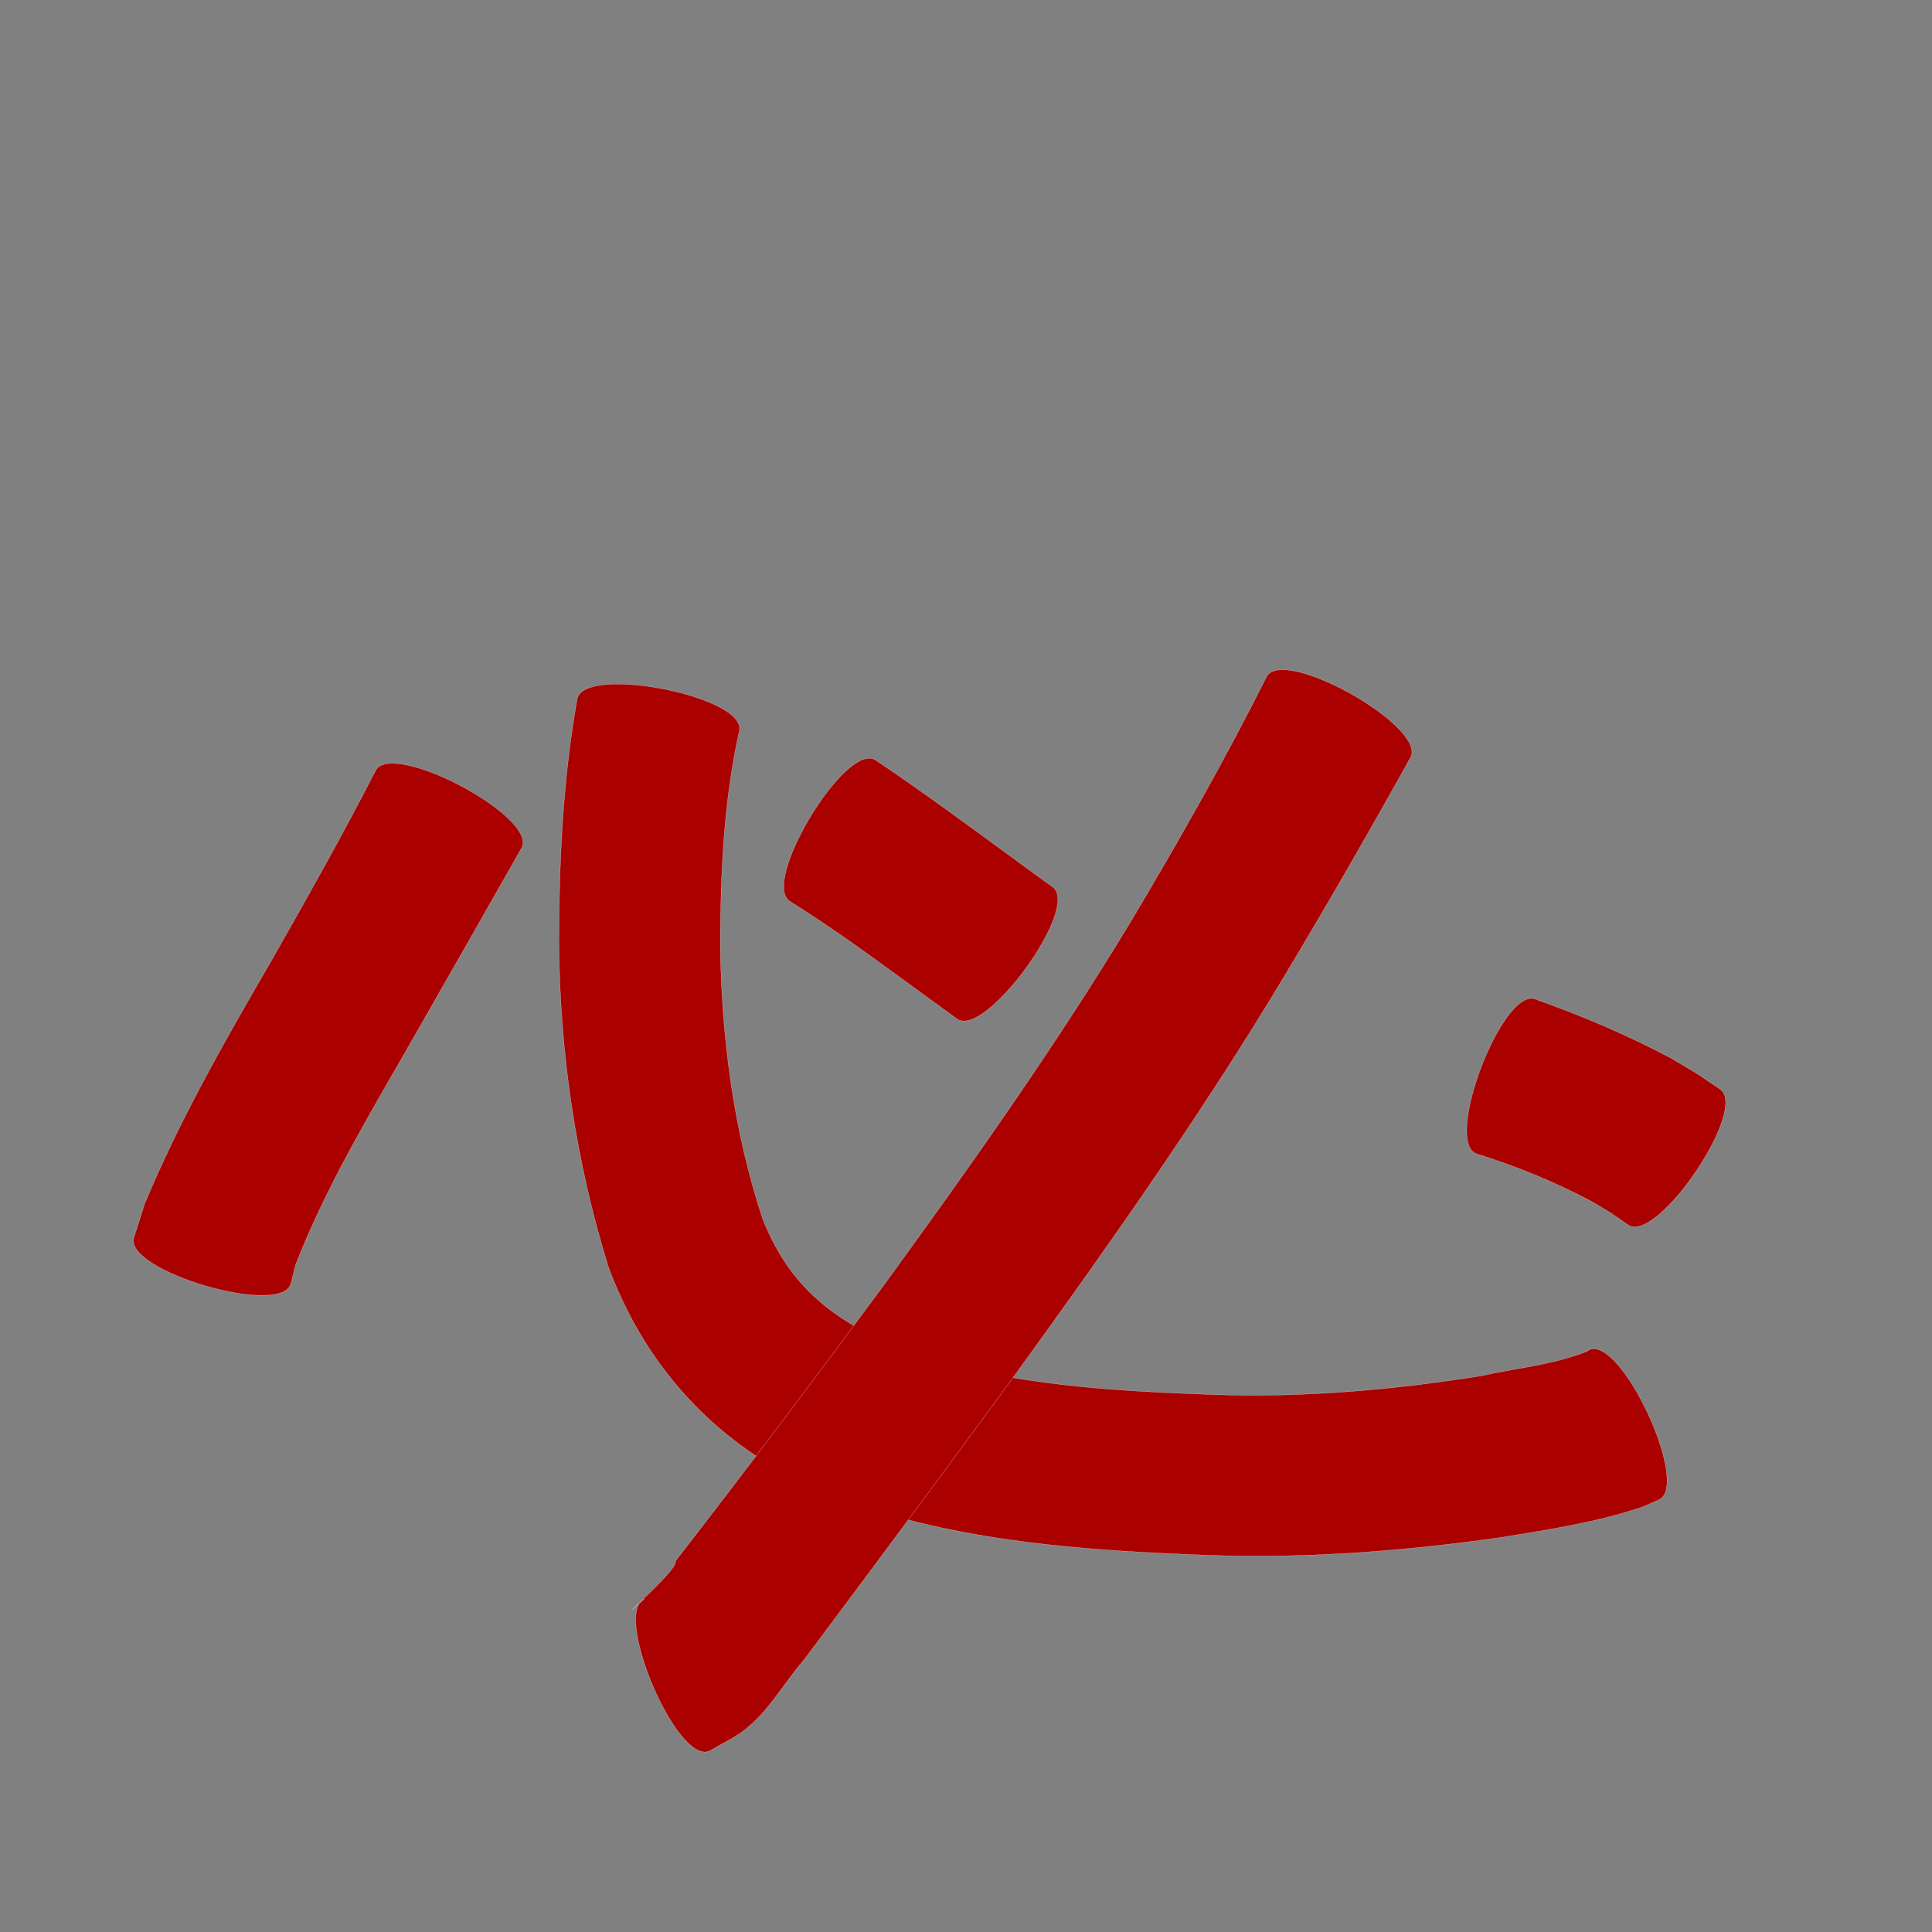 <?xml version="1.0" encoding="utf-8" ?>

<!DOCTYPE svg PUBLIC "-//W3C//DTD SVG 1.1//EN" 
  "http://www.w3.org/Graphics/SVG/1.1/DTD/svg11.dtd">
<svg 
    xmlns="http://www.w3.org/2000/svg"
    xmlns:xlink="http://www.w3.org/1999/xlink"
    xmlns:sodipodi="http://sodipodi.sourceforge.net/DTD/sodipodi-0.dtd"
    xmlns:inkscape="http://www.inkscape.org/namespaces/inkscape"
    width="1024" height="1024" id="U5FC5">
<rect width="100%" height="100%" fill="#808080" stroke="none"/>
<path d="m 8468.524,2497.366 c -19.412,34.108 -38.76,68.252 -58.286,102.295 -22.154,38.699 -45.324,77.047 -61.556,118.699 -0.847,3.371 -1.693,6.742 -2.539,10.113 -5.197,17.651 -88.402,-6.847 -83.206,-24.498 l 0,0 c 1.92,-6.026 3.841,-12.052 5.761,-18.078 18.714,-44.743 42.748,-86.828 67.114,-128.701 18.911,-33.322 37.805,-66.675 55.244,-100.799 8.691,-16.433 86.157,24.535 77.467,40.968 z" id="path20085" inkscape:connector-curvature="0" style="fill:#aa0000;fill-opacity:1;fill-rule:nonzero;stroke:#f9f9f9;stroke-width:0.1;stroke-miterlimit:4;stroke-dasharray:none" transform="translate(-8192, -2048)"/><path d="m 8583.895,2435.212 c -8.268,37.023 -9.933,74.922 -10.142,112.712 0.643,49.578 6.891,98.765 22.408,145.894 15.682,39.821 42.306,56.92 80.594,71.963 51.665,16.542 106.193,19.559 160.024,21.448 46.841,1.484 93.496,-2.587 139.704,-9.918 18.835,-4.167 38.623,-5.909 56.688,-13.063 0.373,-0.267 0.747,-0.535 1.121,-0.802 16.857,-7.852 53.871,71.61 37.014,79.462 l 0,0 c -3.036,1.321 -6.071,2.642 -9.107,3.962 -23.654,7.882 -48.328,11.704 -72.873,15.748 -51.547,7.392 -103.512,11.521 -155.637,9.736 -63.855,-2.387 -128.425,-6.567 -189.356,-27.457 -9.967,-4.195 -20.241,-7.725 -29.901,-12.586 -47.359,-23.83 -81.422,-62.947 -99.865,-112.469 -17.399,-55.893 -25.873,-113.627 -26.351,-172.239 0.092,-43.262 2.084,-86.488 9.706,-129.169 3.558,-18.237 89.531,-1.462 85.972,16.775 z" id="path20087" inkscape:connector-curvature="0" style="fill:#aa0000;fill-opacity:1;fill-rule:nonzero;stroke:#f9f9f9;stroke-width:0.1;stroke-miterlimit:4;stroke-dasharray:none" transform="translate(-8192, -2048)"/><path d="m 8939.582,2449.543 c -24.5,44.063 -49.665,87.71 -75.873,130.782 -41.845,68.088 -88.039,133.334 -134.905,198.018 -36.557,49.933 -73.408,99.651 -110.493,149.194 -10.753,12.326 -19.125,28.105 -32.554,38.032 -5.567,4.115 -11.921,7.043 -17.881,10.565 -17.107,7.271 -51.384,-73.374 -34.276,-80.645 l 0,0 c -22.397,19.142 19.122,-16.248 16.356,-20.054 37.549,-48.366 74.364,-97.297 110.693,-146.586 45.587,-62.627 90.43,-125.888 130.55,-192.208 25.412,-42.62 49.913,-85.752 72.181,-130.114 9.125,-16.165 85.328,26.852 76.202,43.017 z" id="path20089" inkscape:connector-curvature="0" style="fill:#aa0000;fill-opacity:1;fill-rule:nonzero;stroke:#f9f9f9;stroke-width:0.1;stroke-miterlimit:4;stroke-dasharray:none" transform="translate(-8192, -2048)"/><path d="m 8655.916,2450.733 c 26.952,18.091 53.007,37.483 79.214,56.627 4.963,3.613 9.927,7.225 14.89,10.838 14.812,10.778 -35.995,80.604 -50.808,69.826 l 0,0 c -4.978,-3.621 -9.957,-7.243 -14.935,-10.864 -24.182,-17.569 -48.172,-35.526 -73.528,-51.382 -15.92,-9.581 29.247,-84.627 45.167,-75.046 z" id="path20091" inkscape:connector-curvature="0" style="fill:#aa0000;fill-opacity:1;fill-rule:nonzero;stroke:#f9f9f9;stroke-width:0.1;stroke-miterlimit:4;stroke-dasharray:none" transform="translate(-8192, -2048)"/><path d="m 9005.773,2577.591 c 24.641,8.695 48.559,18.911 71.663,31.106 17.841,10.611 9.079,5.071 26.289,16.619 15.257,10.344 -33.503,82.268 -48.76,71.924 l 0,0 c -11.91,-8.194 -5.806,-4.237 -18.321,-11.859 -19.857,-10.676 -40.665,-19.141 -62.184,-25.896 -17.372,-6.642 13.94,-88.536 31.312,-81.894 z" id="path20093" inkscape:connector-curvature="0" style="fill:#aa0000;fill-opacity:1;fill-rule:nonzero;stroke:#f9f9f9;stroke-width:0.1;stroke-miterlimit:4;stroke-dasharray:none" transform="translate(-8192, -2048)"/></svg>